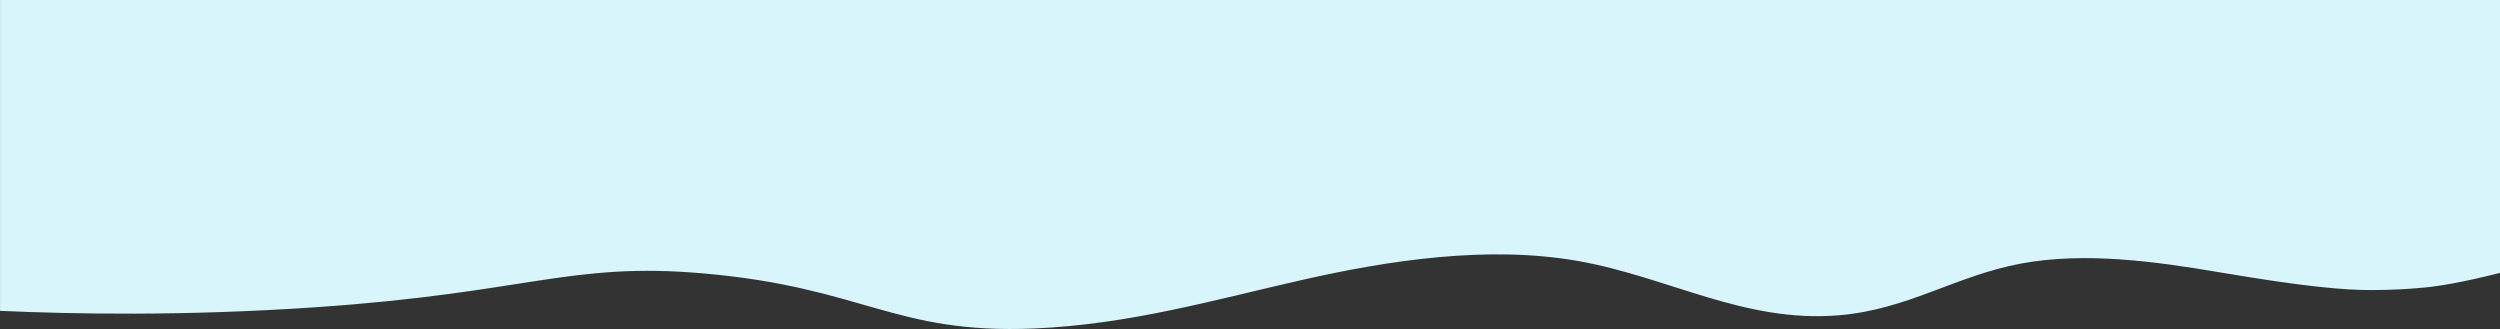 <?xml version="1.0" encoding="UTF-8"?>
<svg id="Layer_1" data-name="Layer 1" xmlns="http://www.w3.org/2000/svg" viewBox="0 0 948.83 124.87">
  <rect x="0" y="0" width="948.83" height="124.87" fill="#333333" stroke="none"/>
  <defs>
    <style>
      .cls-1 {
        fill: #d7f5fa;
      }
    </style>
  </defs>
  <path class="cls-1" d="m0,0h948.83v103.57c-13.68,3.46-23.98,5.32-31.32,5.78h0c-2.77.25-9.18.73-17.5.74-10.49,0-25.15-1.24-57.6-6.74-24.34-4.13-51.11-7.81-75.22-3.35-25.05,4.64-42.88,17.42-69.21,19.65-35.91,3.04-64.64-14.5-99-20.58-34.14-6.04-71.92-.29-104.91,7.2-32.99,7.49-65.52,16.89-101.59,18.4-53.25,2.24-64.5-15.57-125.47-20.9-50.85-4.45-66.41,7.35-147.39,12.85-50.2,3.41-92.09,2.58-119.6,1.36V0Z"/>
</svg>
